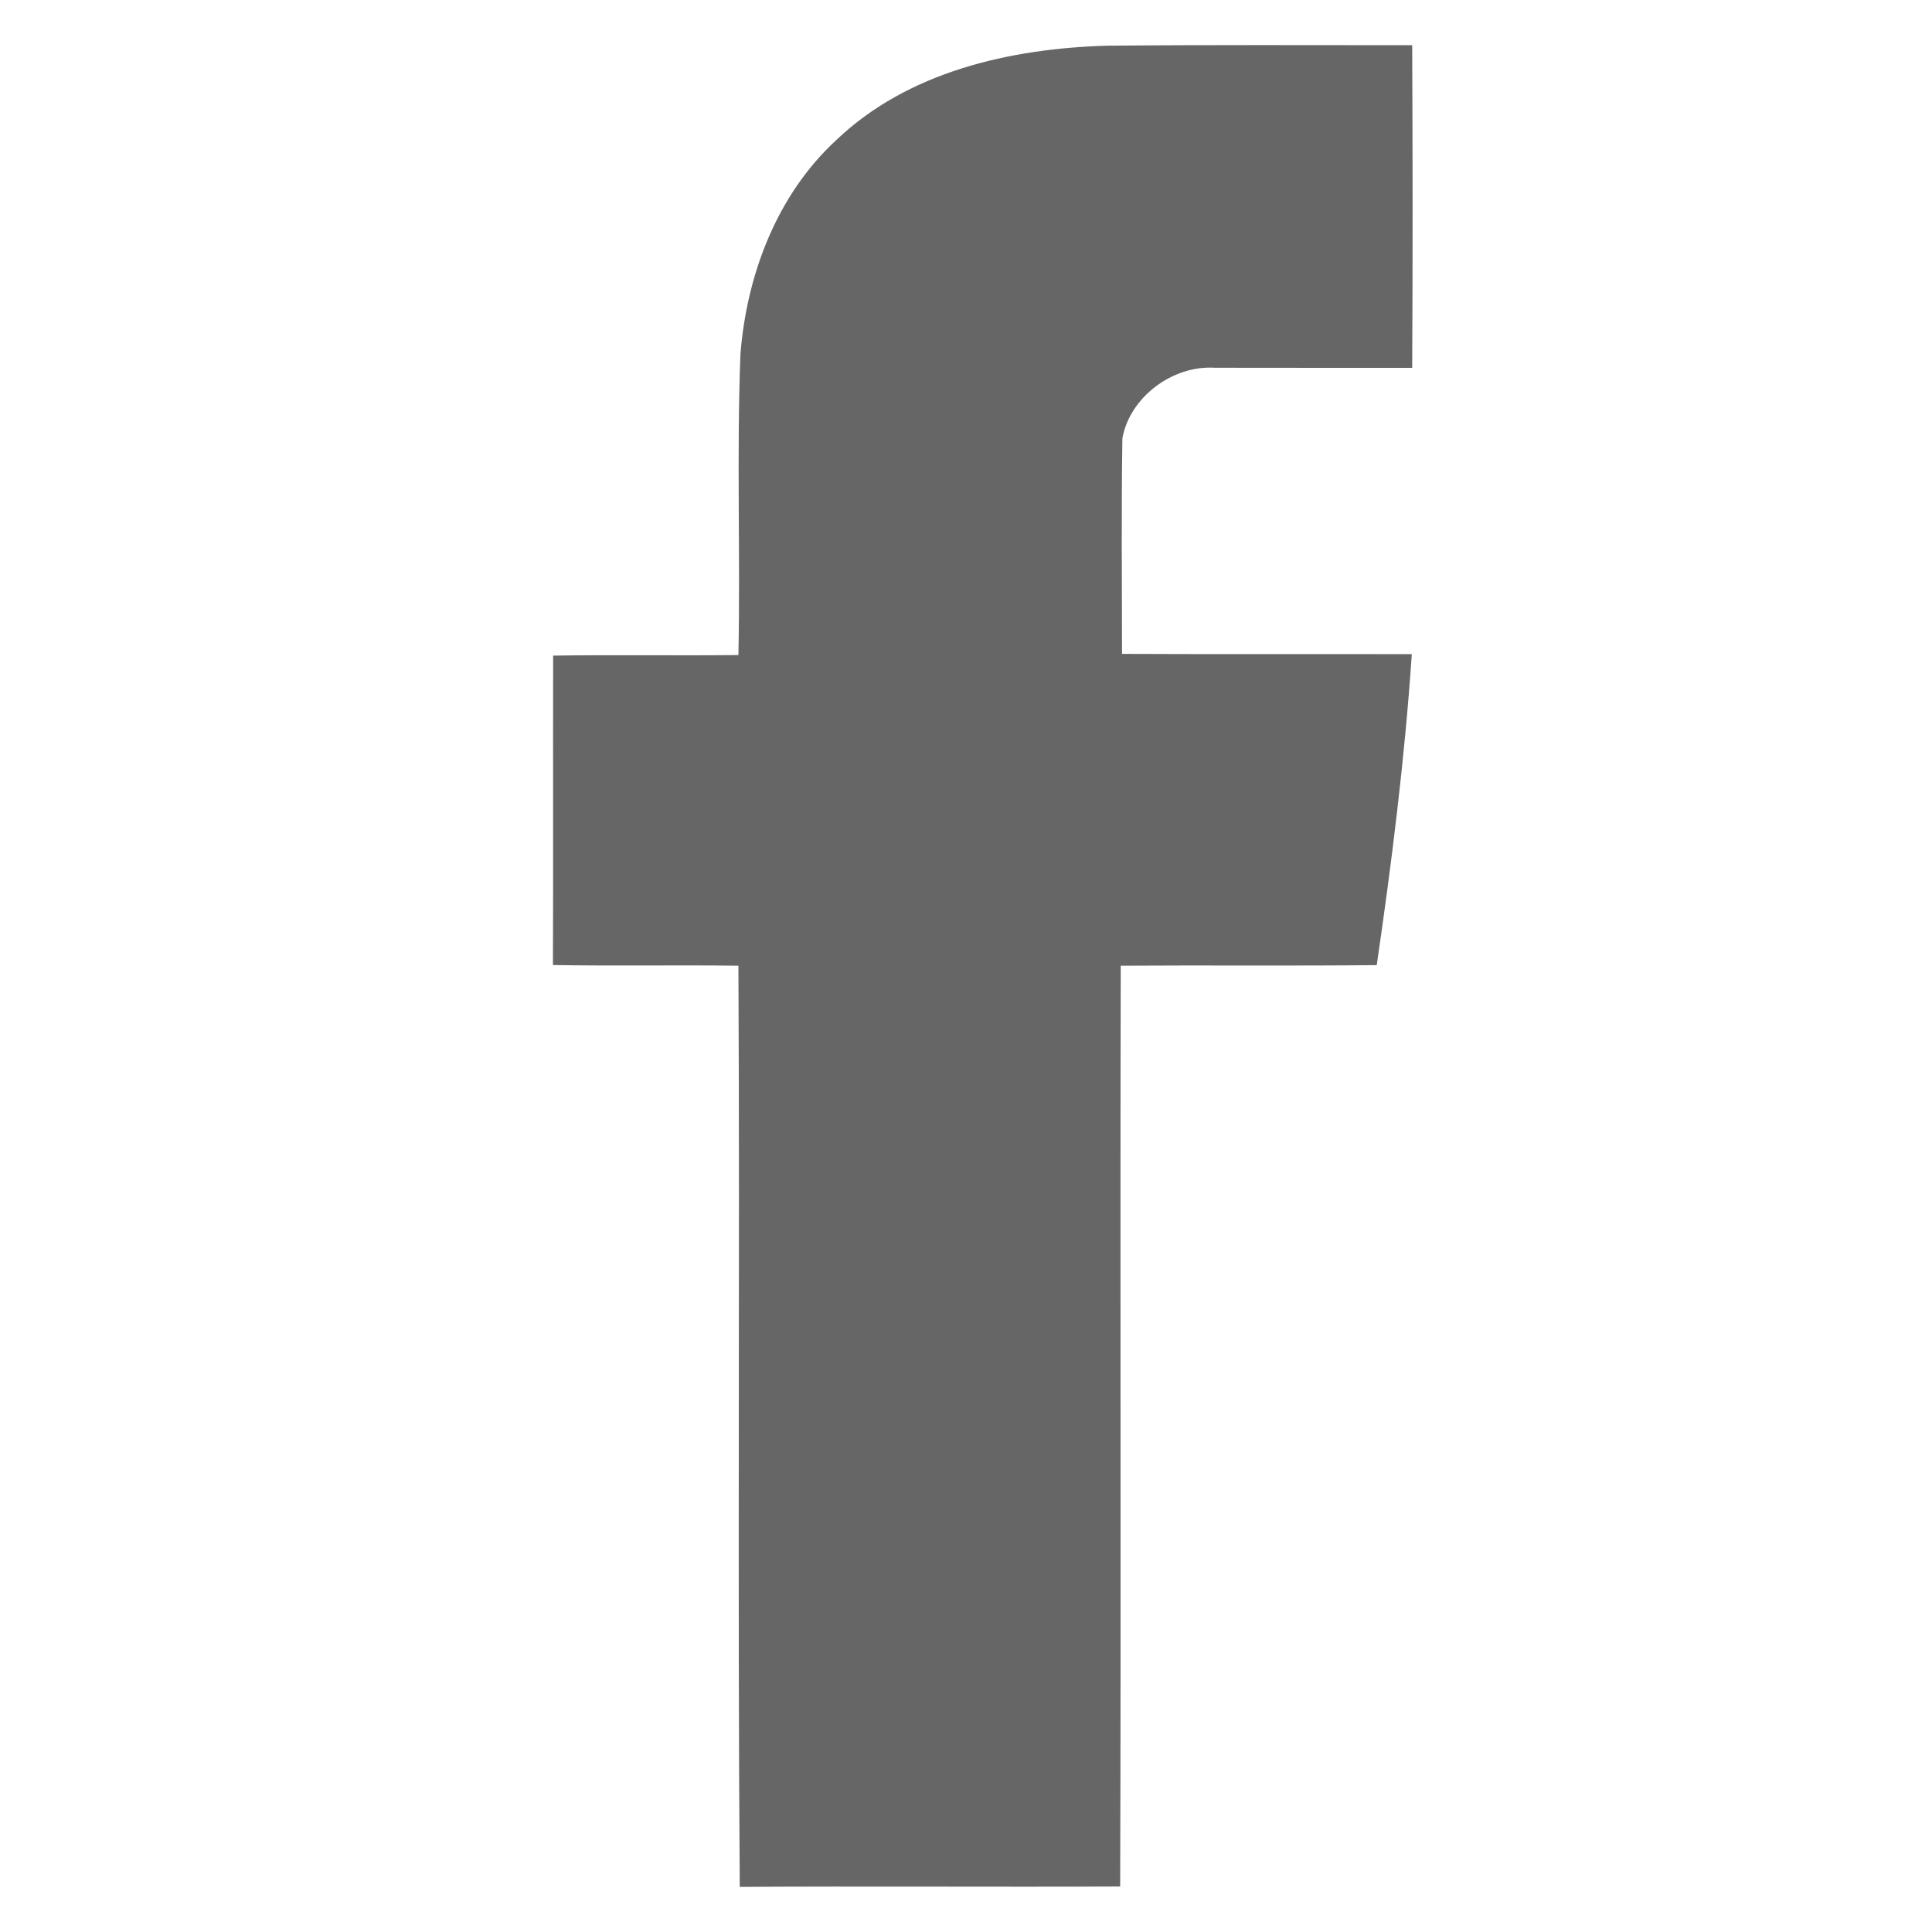<?xml version="1.0" encoding="utf-8"?>
<!-- Generator: Adobe Illustrator 16.0.4, SVG Export Plug-In . SVG Version: 6.00 Build 0)  -->
<!DOCTYPE svg PUBLIC "-//W3C//DTD SVG 1.1//EN" "http://www.w3.org/Graphics/SVG/1.1/DTD/svg11.dtd">
<svg version="1.1" id="Layer_1" xmlns="http://www.w3.org/2000/svg" xmlns:xlink="http://www.w3.org/1999/xlink" x="0px" y="0px"
	 width="20px" height="20px" viewBox="0 0 20 20" enable-background="new 0 0 20 20" xml:space="preserve">
<g id="_x23_020201ff">
	<path fill="#666666" d="M8.656,1.451C9.4,0.74,10.458,0.503,11.455,0.473c1.055-0.01,2.109-0.005,3.164-0.005
		c0.005,1.114,0.006,2.228,0,3.34c-0.682-0.001-1.364,0.001-2.045-0.001c-0.434-0.027-0.877,0.302-0.955,0.729
		c-0.012,0.743-0.004,1.489-0.004,2.233c1,0.005,2,0,3,0.003c-0.073,1.077-0.207,2.15-0.363,3.219c-0.885,0.009-1.768,0-2.65,0.006
		c-0.008,3.178,0.004,6.354-0.006,9.532c-1.312,0.006-2.625-0.004-3.938,0.004c-0.024-3.178,0.002-6.357-0.014-9.536
		c-0.64-0.008-1.279,0.004-1.92-0.007c0.004-1.067,0-2.137,0.002-3.203c0.639-0.01,1.279,0.001,1.918-0.006
		c0.021-1.037-0.019-2.078,0.021-3.114C7.729,2.845,8.042,2.017,8.656,1.451z"/>
</g>
</svg>
